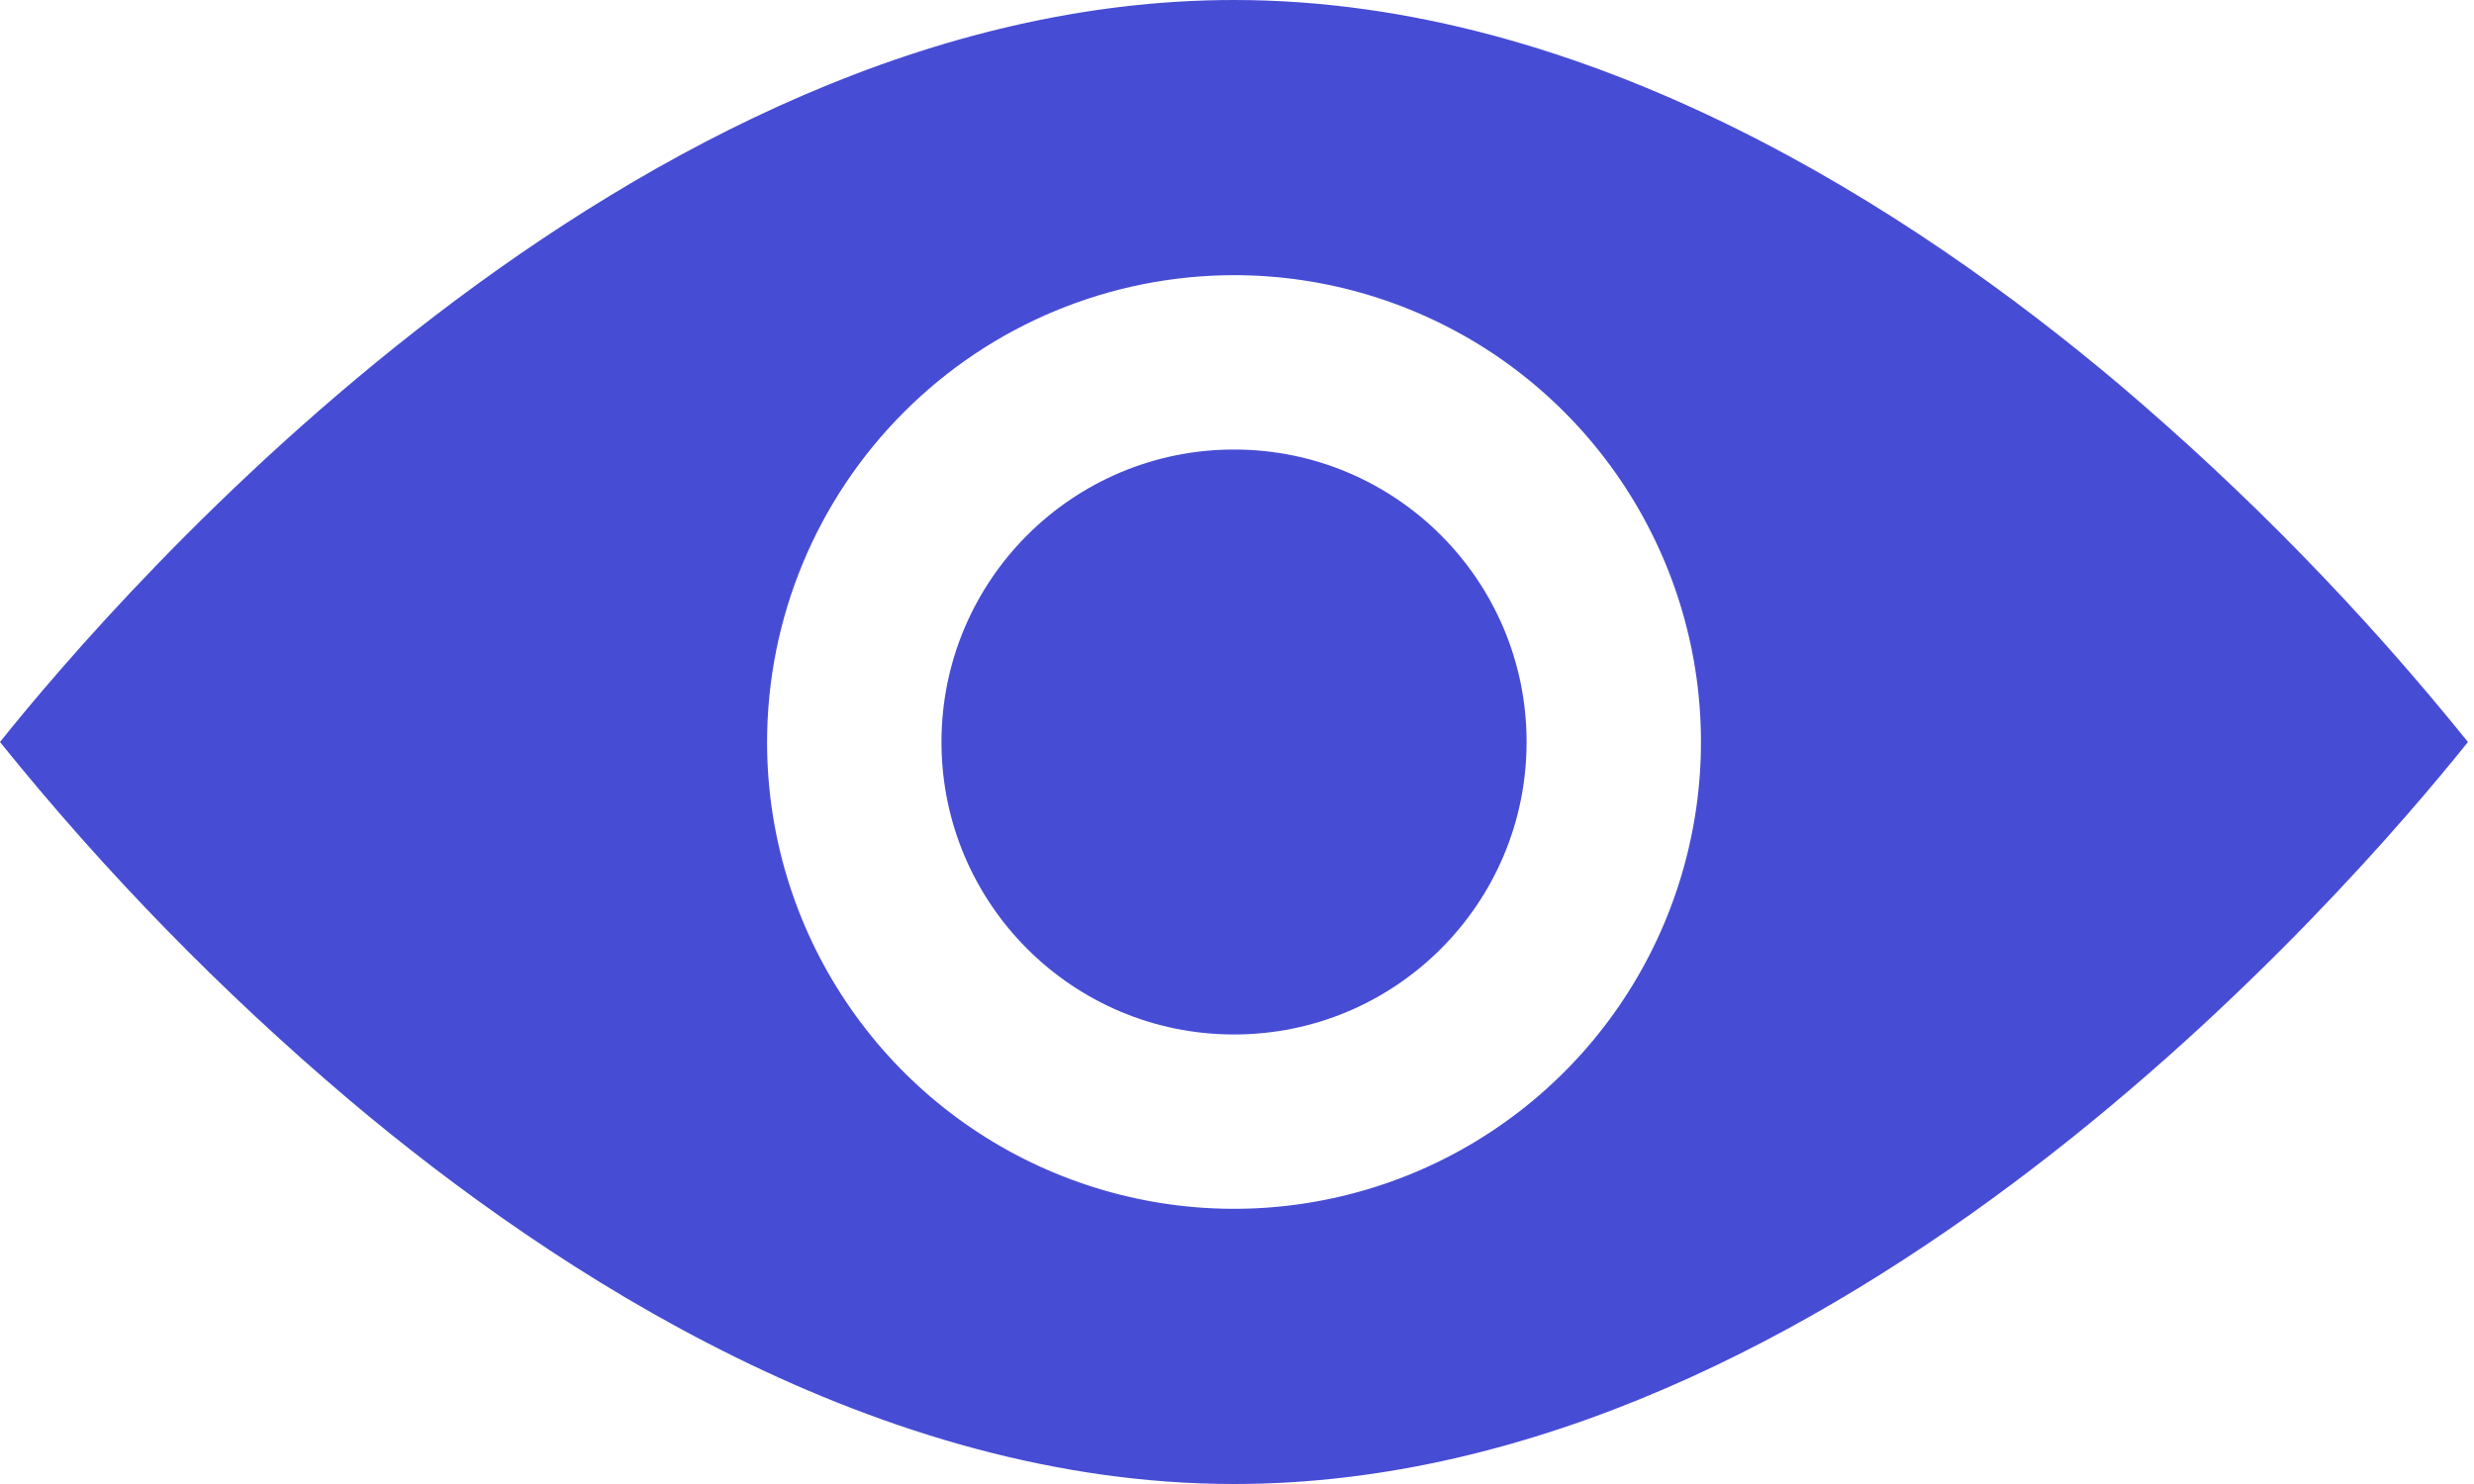 <svg width="20" height="12" viewBox="0 0 20 12" fill="none" xmlns="http://www.w3.org/2000/svg">
<g clip-path="url(#clip0_16220_528)">
<path d="M9.976 8.365C11.282 8.365 12.341 7.306 12.341 6C12.341 4.694 11.282 3.635 9.976 3.635C8.67 3.635 7.611 4.694 7.611 6C7.611 7.306 8.67 8.365 9.976 8.365Z" fill="#474CD5"/>
<path d="M2.822 8.893C4.501 10.31 7.106 12 9.976 12C14.848 12 18.993 7.198 19.951 6C19.104 4.948 18.159 3.98 17.13 3.107C15.45 1.69 12.845 1.52588e-05 9.976 1.52588e-05C5.103 1.52588e-05 0.958 4.802 0 6C0.847 7.052 1.792 8.02 2.822 8.893ZM9.976 2.225C10.722 2.225 11.452 2.447 12.073 2.861C12.694 3.276 13.177 3.866 13.463 4.555C13.749 5.245 13.824 6.004 13.678 6.736C13.532 7.469 13.173 8.141 12.645 8.669C12.117 9.197 11.444 9.557 10.712 9.702C9.98 9.848 9.221 9.773 8.531 9.487C7.841 9.202 7.252 8.718 6.837 8.097C6.422 7.476 6.201 6.747 6.201 6C6.202 4.999 6.6 4.04 7.308 3.332C8.015 2.624 8.975 2.226 9.976 2.225Z" fill="#474CD5"/>
</g>
<defs>
<clipPath id="clip0_16220_528">
<rect width="19.951" height="12" fill="white"/>
</clipPath>
</defs>
</svg>
